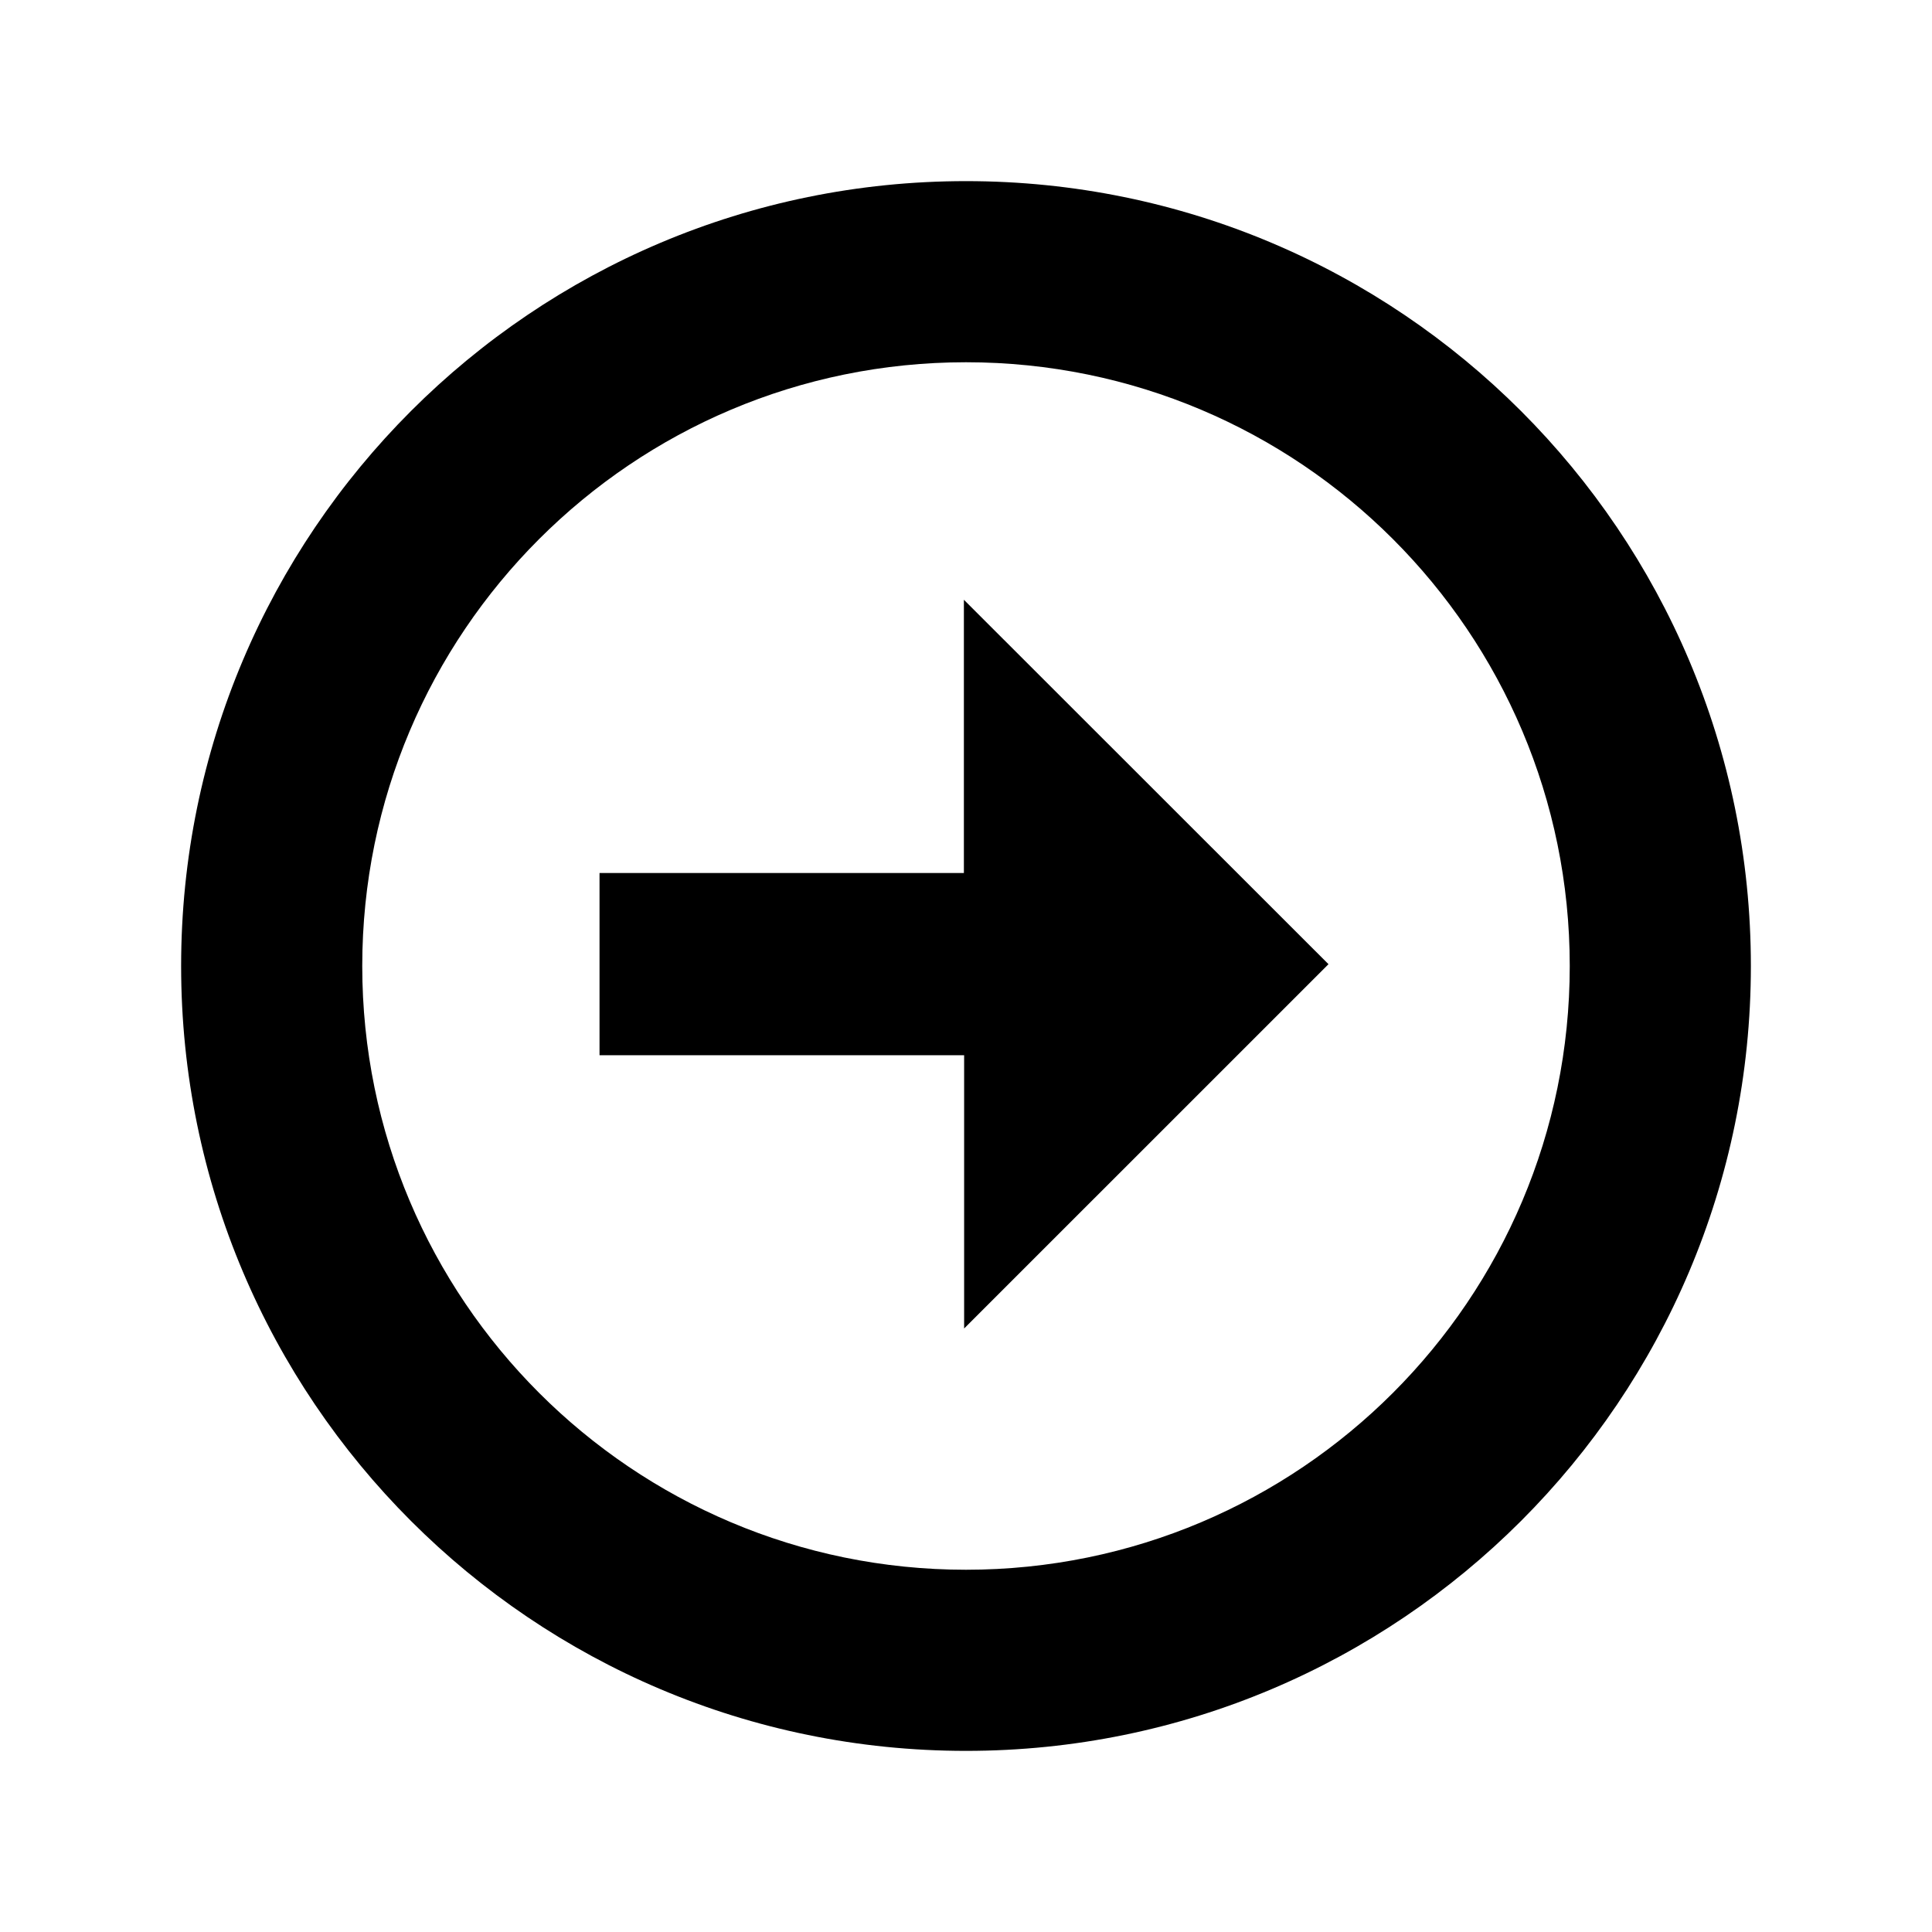 <svg xmlns="http://www.w3.org/2000/svg" width="32" height="32" viewBox="0 0 32 32"><path d="M16 3C8.82 3 3 8.82 3 16s5.82 13 13 13 13-5.82 13-13S23.18 3 16 3zm0 23c-5.522 0-10-4.478-10-10 0-5.523 4.478-10 10-10 5.523 0 10 4.477 10 10 0 5.522-4.477 10-10 10z"/><path d="M22.004 15.97l-6.035 6.034v-4.526H9.93V14.46h6.035V9.934z"/></svg>